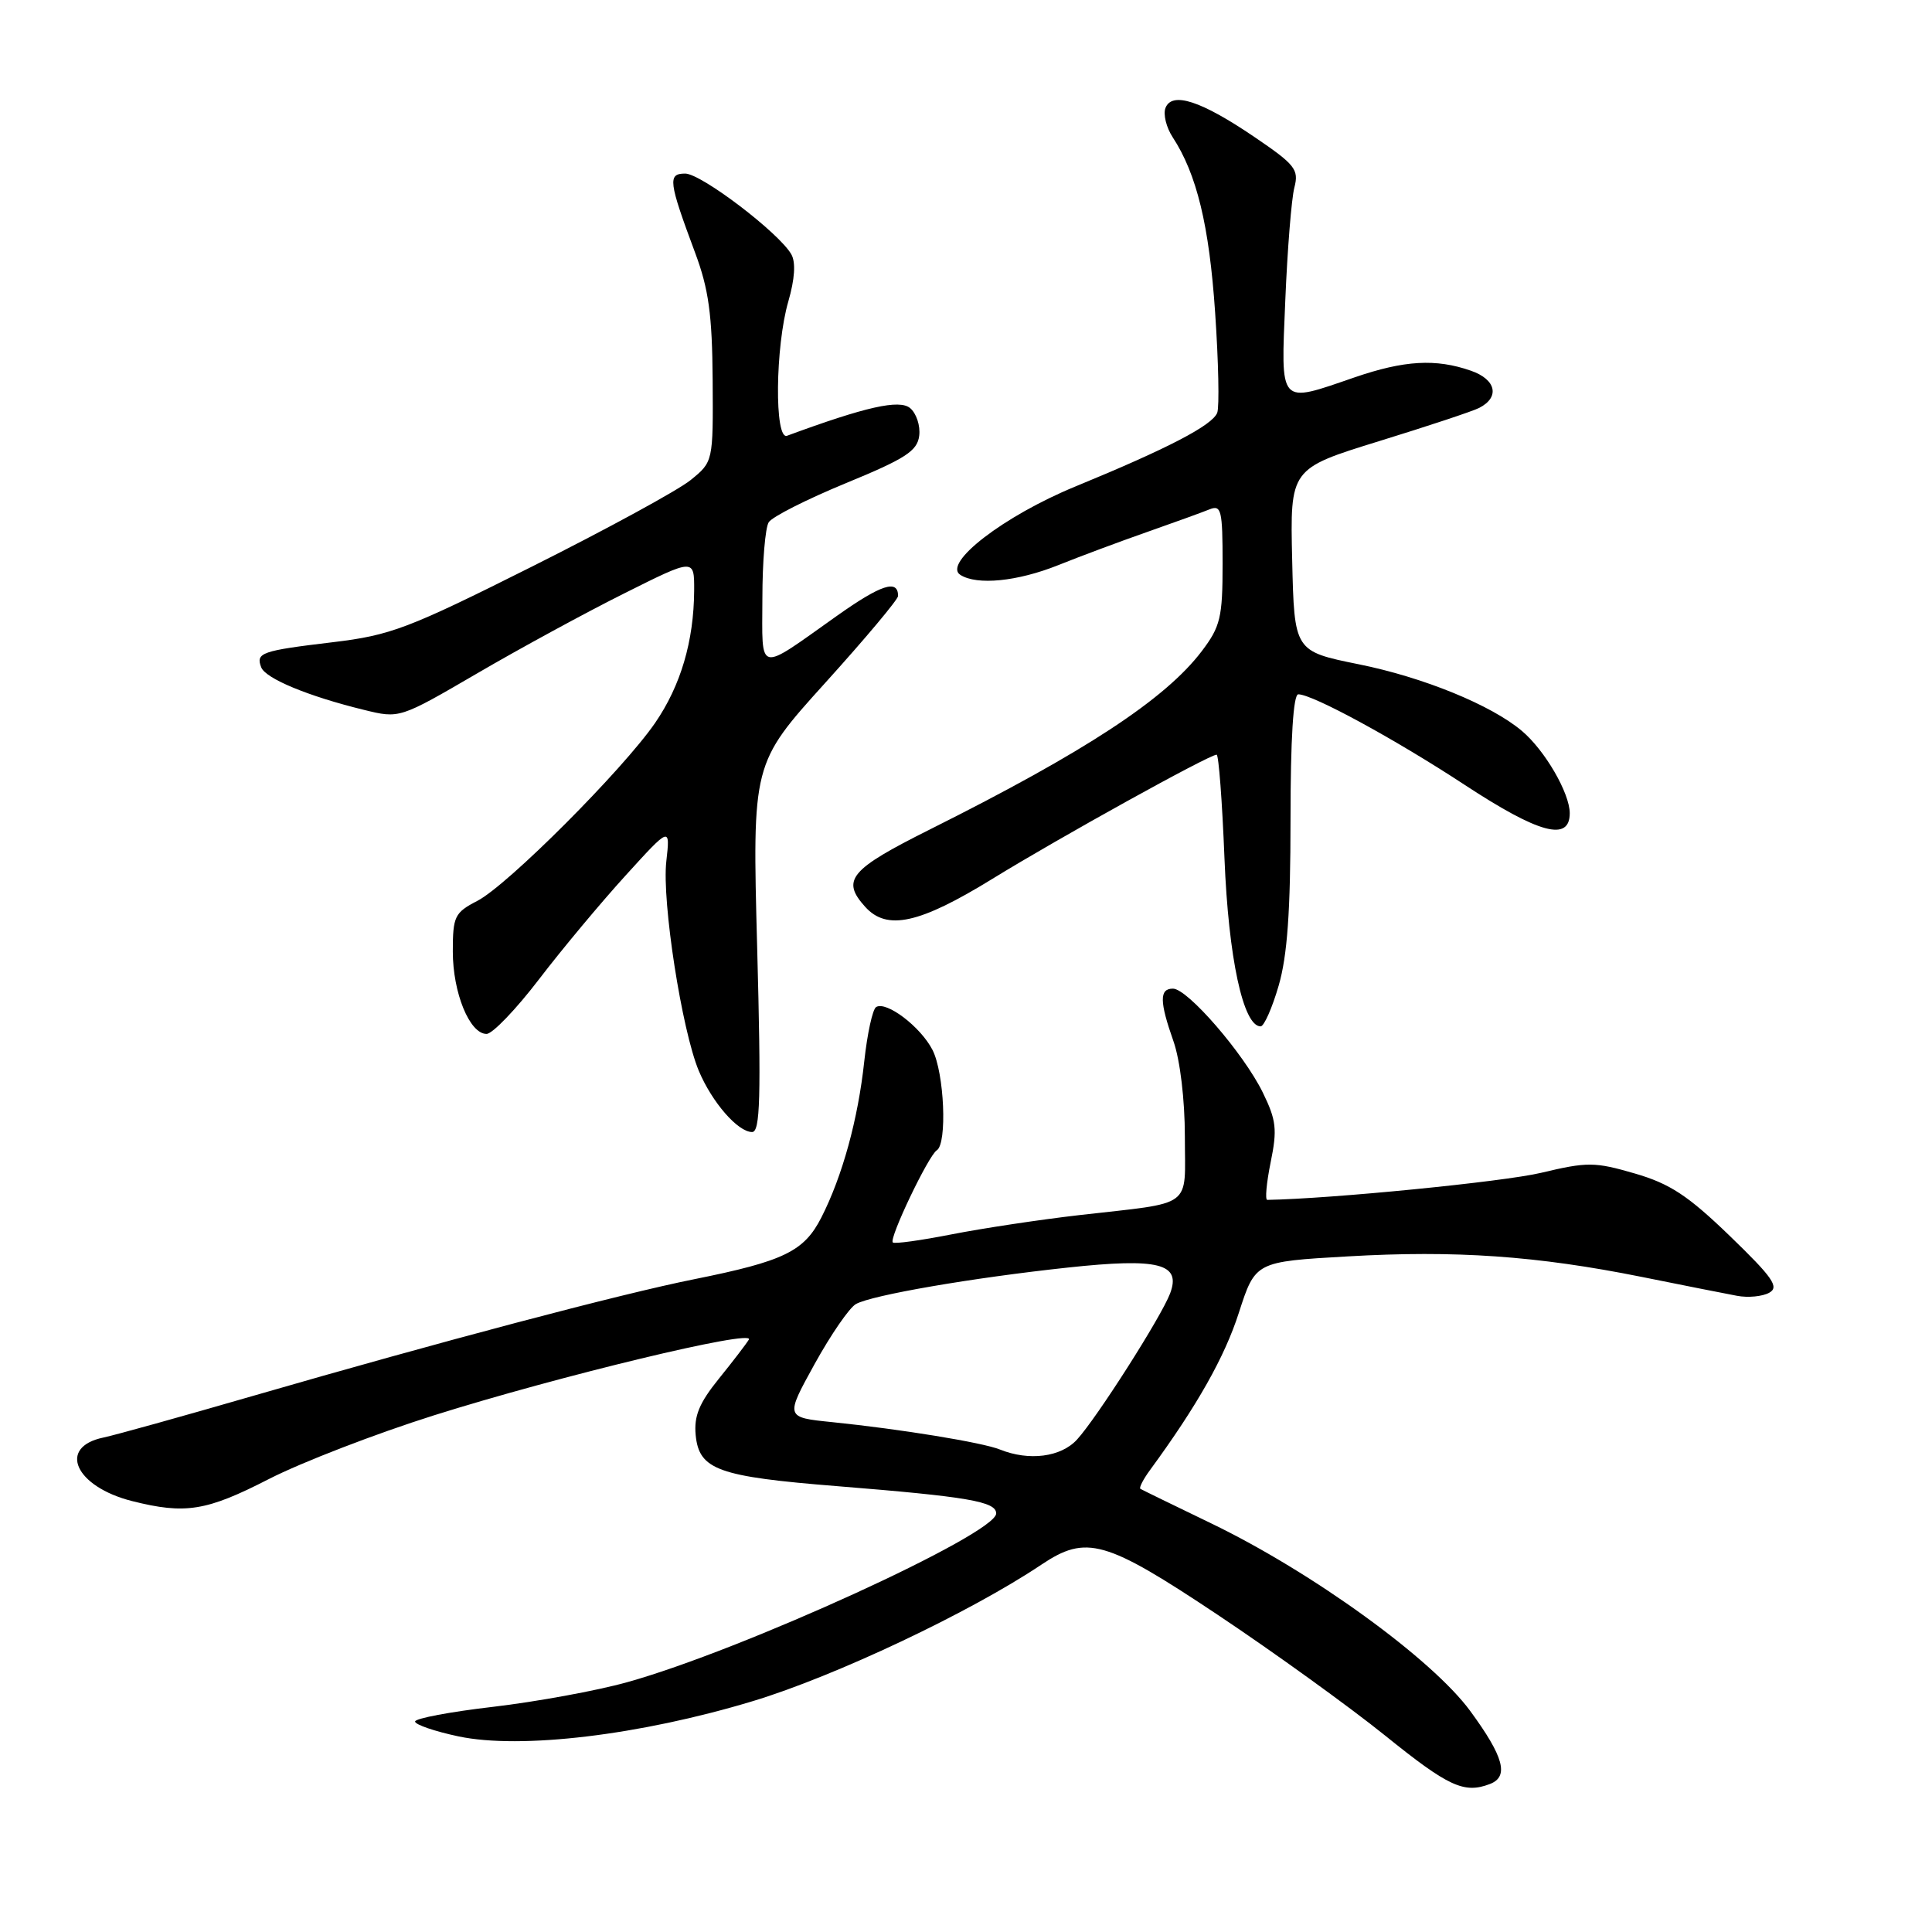 <?xml version="1.0" encoding="UTF-8" standalone="no"?>
<!DOCTYPE svg PUBLIC "-//W3C//DTD SVG 1.1//EN" "http://www.w3.org/Graphics/SVG/1.1/DTD/svg11.dtd" >
<svg xmlns="http://www.w3.org/2000/svg" xmlns:xlink="http://www.w3.org/1999/xlink" version="1.1" viewBox="0 0 256 256">
 <g >
 <path fill="currentColor"
d=" M 197.42 236.39 C 199.98 235.41 199.27 232.79 194.81 226.71 C 189.74 219.81 173.90 208.33 160.50 201.86 C 155.55 199.47 151.32 197.41 151.11 197.28 C 150.90 197.16 151.47 196.03 152.39 194.78 C 158.63 186.26 162.26 179.84 164.15 173.96 C 166.34 167.18 166.34 167.18 178.56 166.48 C 192.85 165.65 203.64 166.41 217.50 169.19 C 223.00 170.30 228.70 171.43 230.16 171.70 C 231.62 171.98 233.55 171.79 234.44 171.29 C 235.79 170.54 234.90 169.27 229.21 163.77 C 223.67 158.42 221.27 156.84 216.61 155.49 C 211.31 153.95 210.34 153.94 204.18 155.41 C 199.21 156.59 176.37 158.85 167.92 158.99 C 167.61 159.00 167.81 156.75 168.37 154.00 C 169.26 149.66 169.12 148.43 167.32 144.75 C 164.78 139.58 157.36 131.00 155.42 131.00 C 153.61 131.00 153.63 132.70 155.50 138.00 C 156.37 140.48 157.00 145.74 157.00 150.61 C 157.00 160.26 158.36 159.25 143.00 161.01 C 137.78 161.61 130.17 162.76 126.09 163.56 C 122.02 164.36 118.51 164.85 118.30 164.63 C 117.77 164.11 123.03 153.10 124.13 152.42 C 125.53 151.55 125.13 142.15 123.55 139.10 C 121.96 136.03 117.45 132.61 116.09 133.44 C 115.62 133.73 114.92 136.96 114.52 140.62 C 113.70 148.28 111.63 155.84 108.83 161.33 C 106.54 165.82 103.88 167.11 92.00 169.50 C 82.25 171.45 58.18 177.82 33.50 184.97 C 24.15 187.68 15.24 190.16 13.71 190.48 C 7.58 191.75 9.95 196.99 17.50 198.90 C 24.57 200.68 27.35 200.23 35.65 195.97 C 39.97 193.76 49.80 189.97 57.50 187.54 C 74.01 182.34 100.06 176.07 99.23 177.50 C 98.90 178.05 97.12 180.38 95.25 182.69 C 92.65 185.91 91.94 187.63 92.18 190.15 C 92.63 194.76 95.12 195.66 111.00 196.93 C 128.25 198.32 132.00 198.96 132.00 200.54 C 132.00 203.27 98.22 218.71 83.07 222.91 C 79.02 224.04 71.05 225.49 65.36 226.16 C 59.66 226.82 55.00 227.70 55.00 228.11 C 55.00 228.52 57.59 229.41 60.75 230.08 C 68.97 231.82 84.85 229.92 99.78 225.40 C 110.65 222.11 128.55 213.65 137.98 207.33 C 143.96 203.33 146.45 204.04 161.38 213.99 C 168.80 218.94 178.78 226.14 183.56 229.99 C 191.94 236.75 194.00 237.70 197.42 236.39 Z  M 100.33 125.59 C 99.68 101.18 99.68 101.18 109.34 90.49 C 114.65 84.62 119.00 79.43 119.00 78.97 C 119.00 76.72 116.76 77.45 110.90 81.60 C 100.21 89.18 101.00 89.36 101.02 79.29 C 101.02 74.45 101.40 69.91 101.86 69.20 C 102.31 68.48 106.92 66.15 112.09 64.02 C 119.97 60.78 121.55 59.76 121.80 57.74 C 121.97 56.41 121.42 54.76 120.59 54.07 C 119.17 52.90 114.73 53.89 104.29 57.74 C 102.60 58.36 102.72 45.91 104.46 39.93 C 105.31 36.98 105.46 34.78 104.86 33.71 C 103.27 30.88 92.92 23.00 90.79 23.00 C 88.45 23.00 88.58 24.03 92.11 33.50 C 93.90 38.29 94.37 41.69 94.43 50.34 C 94.50 61.19 94.50 61.19 91.50 63.62 C 89.85 64.96 80.40 70.11 70.50 75.07 C 54.06 83.31 51.77 84.18 44.07 85.10 C 34.63 86.23 33.87 86.49 34.61 88.42 C 35.18 89.91 40.85 92.26 48.22 94.06 C 52.94 95.22 52.94 95.22 63.22 89.23 C 68.87 85.93 77.66 81.15 82.75 78.61 C 92.00 73.98 92.00 73.98 91.98 78.24 C 91.94 84.96 90.20 90.85 86.80 95.80 C 82.51 102.02 67.25 117.31 63.25 119.37 C 60.24 120.93 60.00 121.42 60.00 126.08 C 60.00 131.56 62.23 137.00 64.47 137.00 C 65.25 137.00 68.38 133.74 71.43 129.75 C 74.48 125.76 79.64 119.58 82.90 116.00 C 88.81 109.50 88.81 109.50 88.29 114.14 C 87.69 119.42 90.34 136.49 92.59 141.88 C 94.34 146.05 97.77 150.00 99.66 150.00 C 100.73 150.00 100.86 145.42 100.33 125.59 Z  M 169.43 130.60 C 170.58 126.65 171.00 120.72 171.00 108.60 C 171.00 97.89 171.37 92.00 172.03 92.00 C 173.93 92.00 184.88 97.96 194.08 104.00 C 203.93 110.46 208.00 111.56 208.00 107.75 C 207.99 105.08 204.71 99.43 201.67 96.86 C 197.62 93.43 188.62 89.75 180.04 88.02 C 171.50 86.29 171.50 86.29 171.22 74.19 C 170.94 62.10 170.94 62.10 182.72 58.46 C 189.20 56.46 195.18 54.48 196.00 54.05 C 198.77 52.63 198.25 50.28 194.90 49.12 C 190.26 47.50 186.08 47.74 179.50 50.00 C 169.35 53.49 169.72 53.89 170.31 39.75 C 170.59 33.01 171.13 26.31 171.51 24.85 C 172.13 22.46 171.62 21.82 166.23 18.16 C 159.15 13.35 155.29 12.09 154.43 14.31 C 154.11 15.15 154.54 16.89 155.39 18.19 C 158.57 23.05 160.23 29.87 161.01 41.40 C 161.46 47.94 161.58 53.92 161.29 54.69 C 160.65 56.36 154.74 59.43 142.50 64.46 C 133.03 68.35 124.84 74.65 127.26 76.18 C 129.47 77.58 134.80 77.05 140.21 74.89 C 143.12 73.72 148.43 71.74 152.00 70.49 C 155.57 69.24 159.29 67.89 160.25 67.50 C 161.83 66.86 162.00 67.56 162.00 74.71 C 162.00 81.82 161.71 83.02 159.25 86.27 C 154.42 92.64 143.82 99.60 123.25 109.89 C 112.59 115.22 111.43 116.61 114.65 120.17 C 117.53 123.35 121.83 122.40 131.50 116.45 C 140.30 111.03 160.22 100.00 161.21 100.00 C 161.48 100.00 161.95 106.19 162.25 113.75 C 162.78 126.92 164.73 136.00 167.04 136.00 C 167.49 136.00 168.57 133.57 169.43 130.60 Z  M 132.50 192.07 C 130.20 191.14 119.37 189.37 110.27 188.44 C 104.04 187.81 104.04 187.81 107.94 180.74 C 110.09 176.85 112.55 173.27 113.42 172.79 C 115.53 171.61 128.81 169.32 141.48 167.96 C 153.55 166.66 156.55 167.42 155.04 171.40 C 153.86 174.51 145.33 187.89 142.71 190.75 C 140.58 193.08 136.35 193.62 132.50 192.07 Z "/>
</g>
</svg>